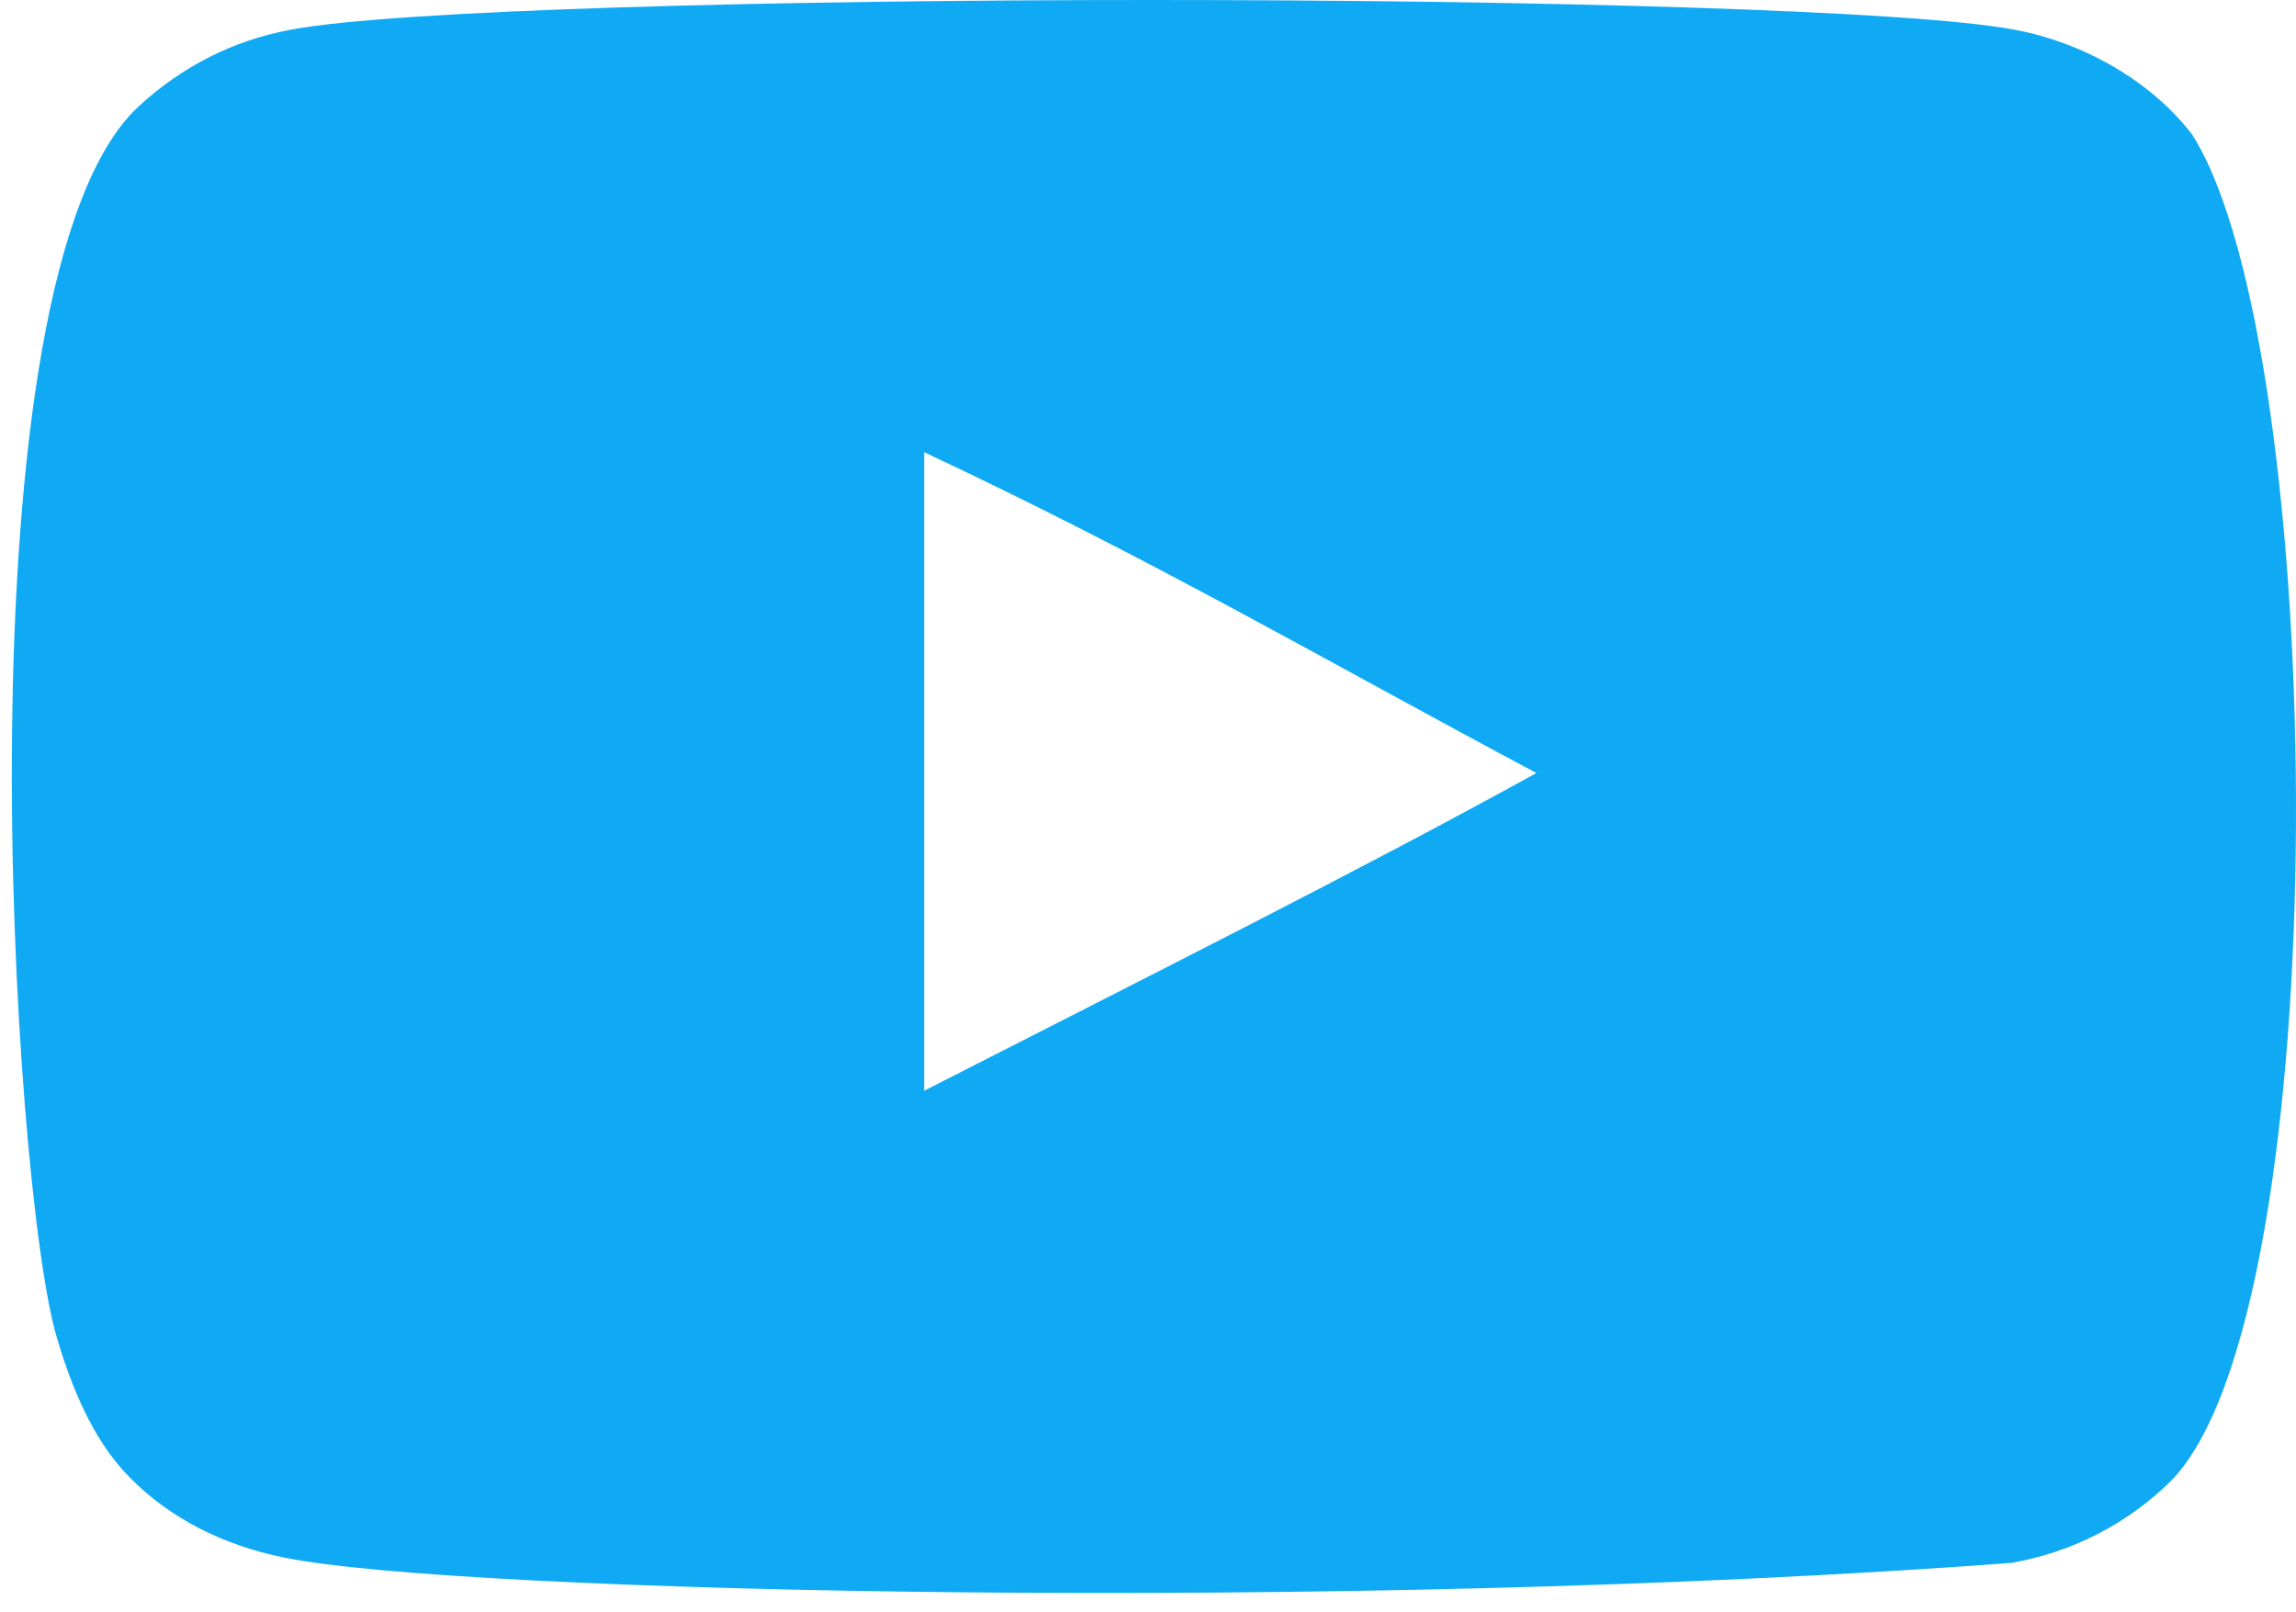 <svg width="47" height="33" viewBox="0 0 47 33" fill="none" xmlns="http://www.w3.org/2000/svg">
<path fill-rule="evenodd" clip-rule="evenodd" d="M18.918 22.325V9.256C23.576 11.439 27.183 13.548 31.45 15.822C27.931 17.766 23.576 19.947 18.918 22.325ZM44.875 2.756C44.072 1.701 42.702 0.881 41.244 0.609C36.959 -0.202 10.227 -0.204 5.945 0.609C4.776 0.827 3.735 1.355 2.84 2.175C-0.927 5.659 0.253 24.341 1.161 27.368C1.543 28.677 2.037 29.622 2.659 30.242C3.46 31.062 4.557 31.627 5.817 31.88C9.345 32.607 27.521 33.013 41.17 31.989C42.427 31.771 43.541 31.188 44.419 30.333C47.902 26.863 47.665 7.131 44.875 2.756Z" fill="#10AAF4"/>
</svg>
